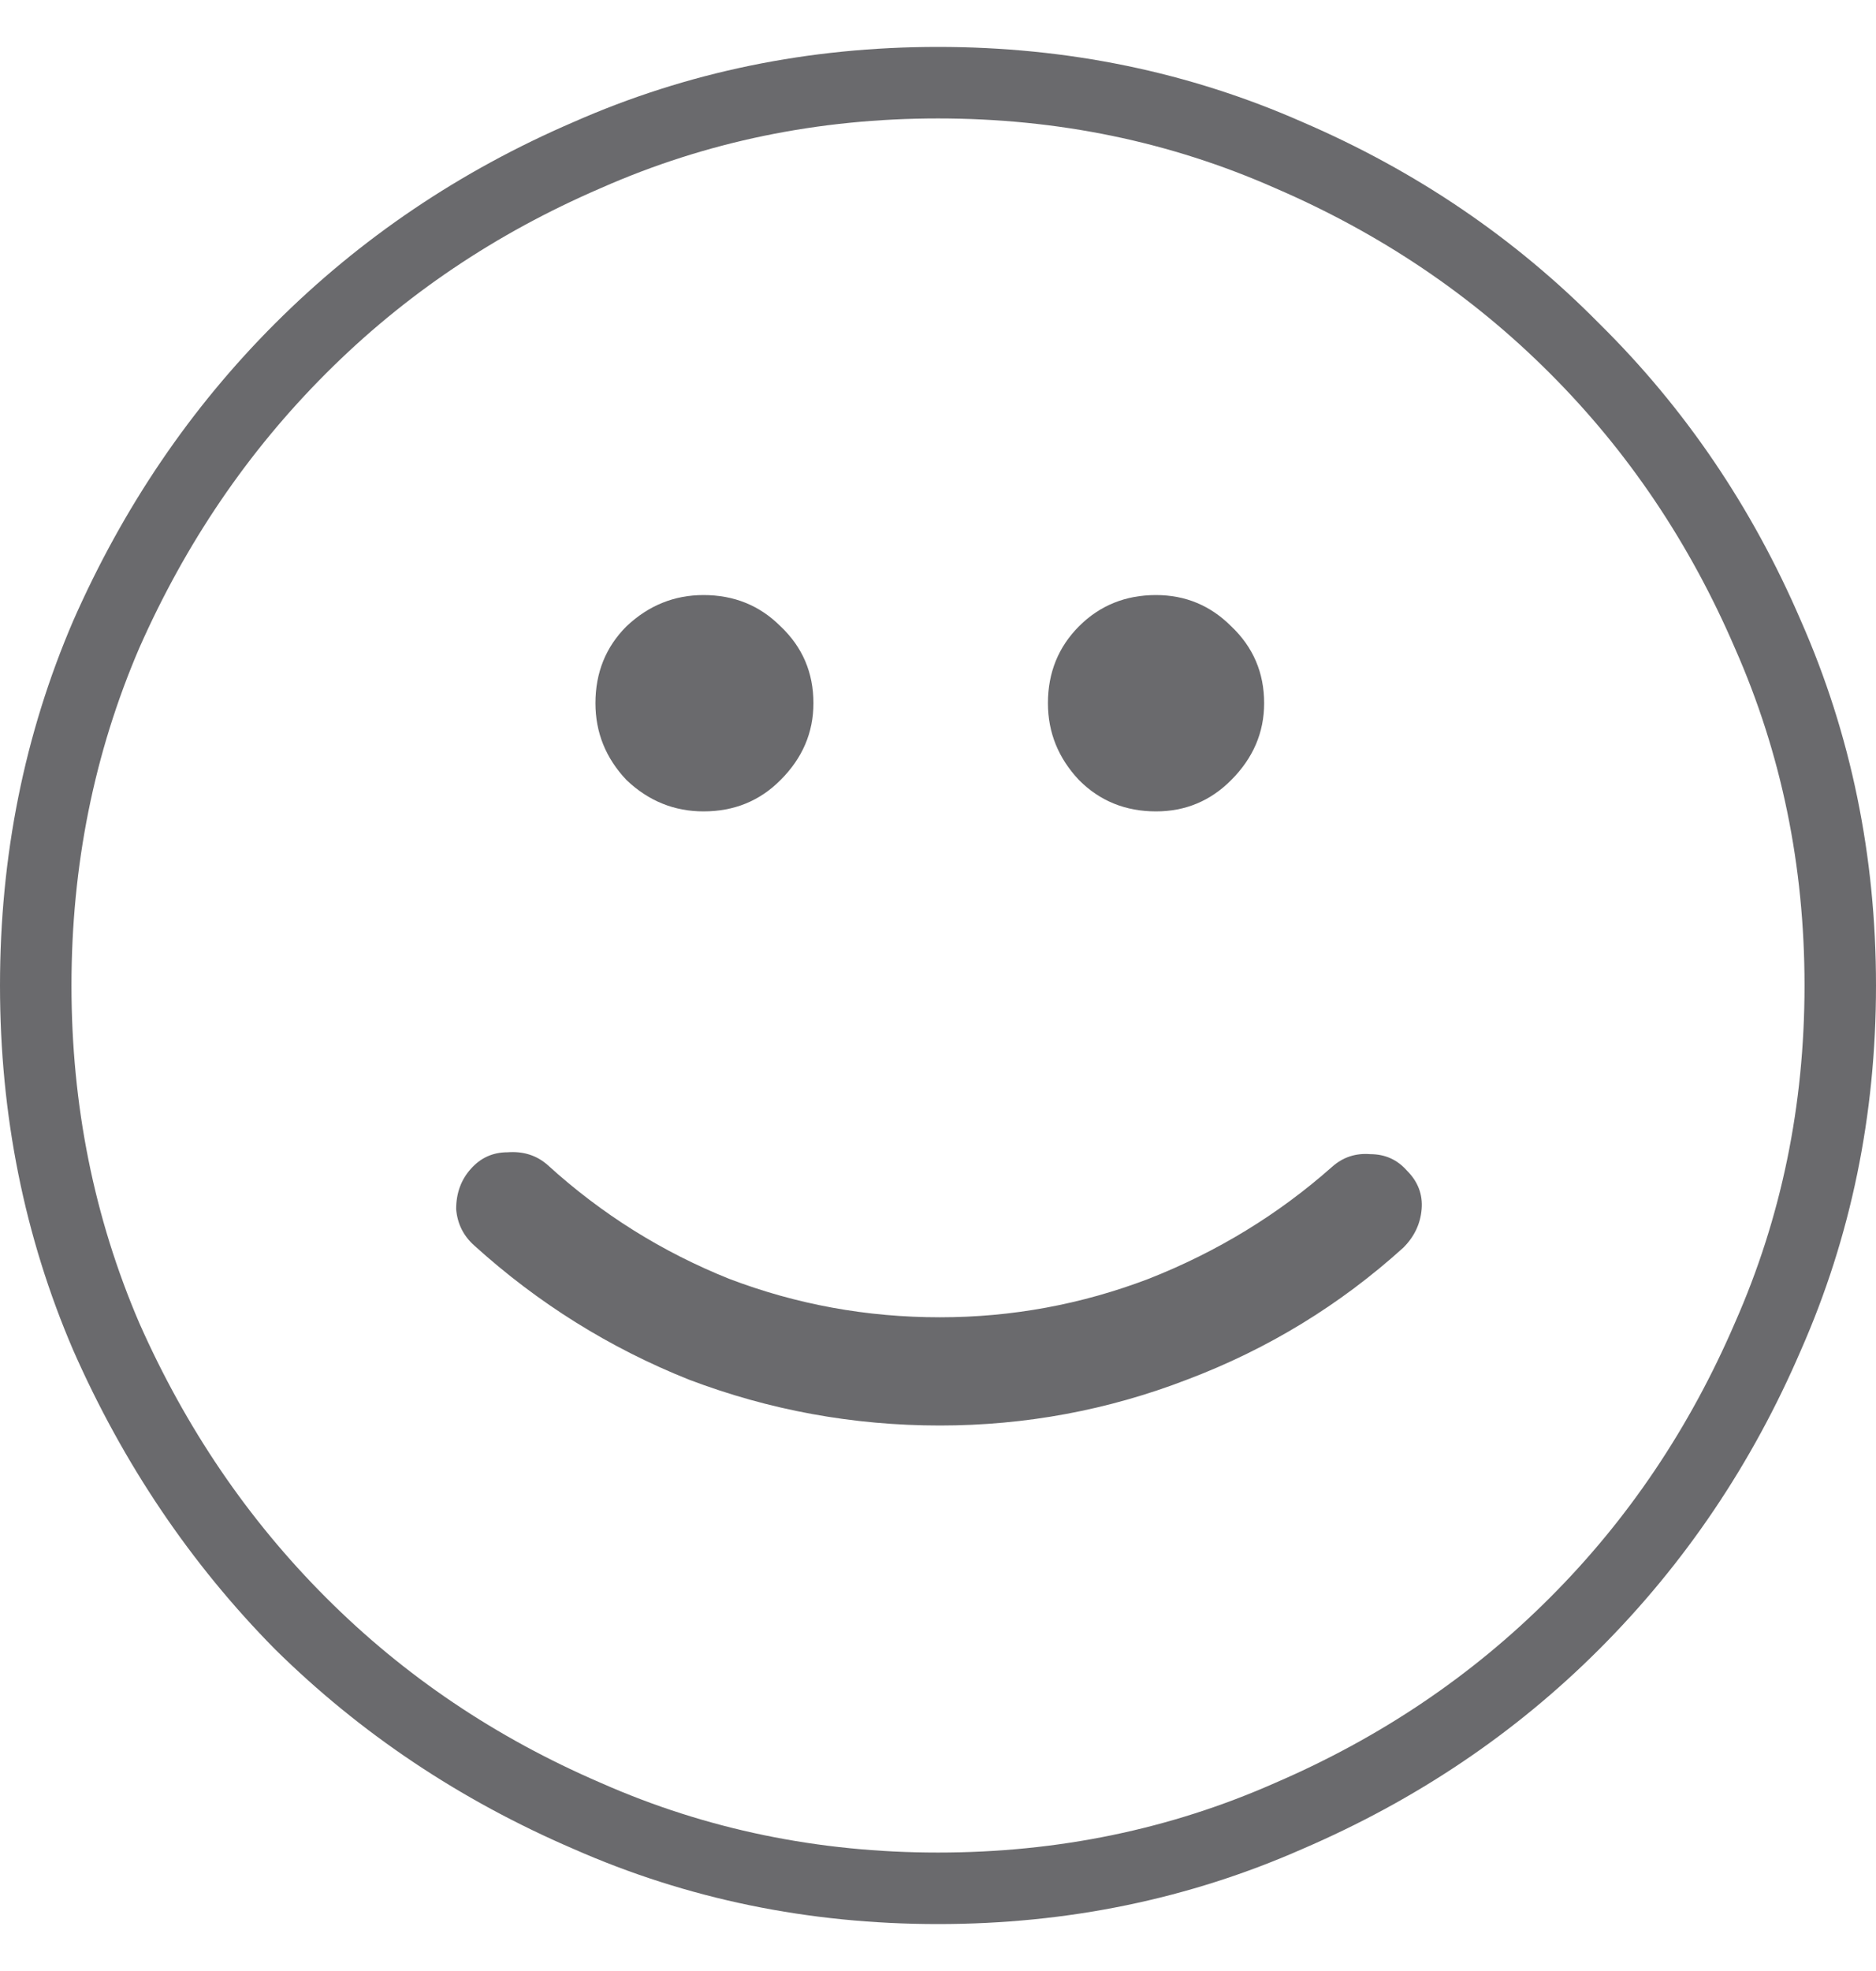 <svg width="20" height="21" viewBox="0 0 20 21" fill="none" xmlns="http://www.w3.org/2000/svg">
<path d="M10 20.5C8.62 20.5 7.324 20.233 6.113 19.699C4.902 19.178 3.841 18.469 2.93 17.57C2.031 16.659 1.315 15.598 0.781 14.387C0.26 13.176 0 11.88 0 10.5C0 9.12 0.26 7.824 0.781 6.613C1.315 5.402 2.031 4.348 2.93 3.449C3.841 2.538 4.902 1.822 6.113 1.301C7.324 0.767 8.62 0.5 10 0.5C11.38 0.5 12.676 0.767 13.887 1.301C15.098 1.822 16.152 2.538 17.051 3.449C17.962 4.348 18.678 5.402 19.199 6.613C19.733 7.824 20 9.12 20 10.5C20 11.88 19.733 13.176 19.199 14.387C18.678 15.598 17.962 16.659 17.051 17.57C16.152 18.469 15.098 19.178 13.887 19.699C12.676 20.233 11.38 20.5 10 20.5ZM10 1.262C8.724 1.262 7.526 1.509 6.406 2.004C5.286 2.486 4.31 3.143 3.477 3.977C2.643 4.81 1.979 5.786 1.484 6.906C1.003 8.026 0.762 9.224 0.762 10.5C0.762 11.776 1.003 12.974 1.484 14.094C1.979 15.213 2.643 16.19 3.477 17.023C4.31 17.857 5.286 18.514 6.406 18.996C7.526 19.491 8.724 19.738 10 19.738C11.276 19.738 12.474 19.491 13.594 18.996C14.713 18.514 15.69 17.857 16.523 17.023C17.357 16.19 18.014 15.213 18.496 14.094C18.991 12.974 19.238 11.776 19.238 10.5C19.238 9.224 18.991 8.026 18.496 6.906C18.014 5.786 17.357 4.81 16.523 3.977C15.69 3.143 14.713 2.486 13.594 2.004C12.474 1.509 11.276 1.262 10 1.262ZM12.324 6.34C12.637 6.34 12.904 6.451 13.125 6.672C13.359 6.893 13.477 7.167 13.477 7.492C13.477 7.805 13.359 8.078 13.125 8.312C12.904 8.534 12.637 8.645 12.324 8.645C11.999 8.645 11.725 8.534 11.504 8.312C11.283 8.078 11.172 7.805 11.172 7.492C11.172 7.167 11.283 6.893 11.504 6.672C11.725 6.451 11.999 6.34 12.324 6.34ZM7.5 6.34C7.826 6.34 8.099 6.451 8.32 6.672C8.555 6.893 8.672 7.167 8.672 7.492C8.672 7.805 8.555 8.078 8.32 8.312C8.099 8.534 7.826 8.645 7.5 8.645C7.188 8.645 6.914 8.534 6.68 8.312C6.458 8.078 6.348 7.805 6.348 7.492C6.348 7.167 6.458 6.893 6.68 6.672C6.914 6.451 7.188 6.34 7.5 6.34ZM14.961 13.293C14.284 13.905 13.516 14.374 12.656 14.699C11.81 15.025 10.931 15.188 10.02 15.188C9.095 15.188 8.203 15.025 7.344 14.699C6.497 14.361 5.736 13.885 5.059 13.273C4.941 13.169 4.876 13.039 4.863 12.883C4.863 12.713 4.915 12.57 5.02 12.453C5.124 12.336 5.254 12.277 5.41 12.277C5.579 12.264 5.723 12.31 5.84 12.414C6.413 12.935 7.057 13.338 7.773 13.625C8.49 13.898 9.238 14.035 10.02 14.035C10.788 14.035 11.53 13.898 12.246 13.625C12.975 13.338 13.626 12.941 14.199 12.434C14.316 12.329 14.453 12.284 14.609 12.297C14.766 12.297 14.896 12.355 15 12.473C15.117 12.59 15.169 12.727 15.156 12.883C15.143 13.039 15.078 13.176 14.961 13.293Z" fill="#6A6A6D"/>
</svg>
